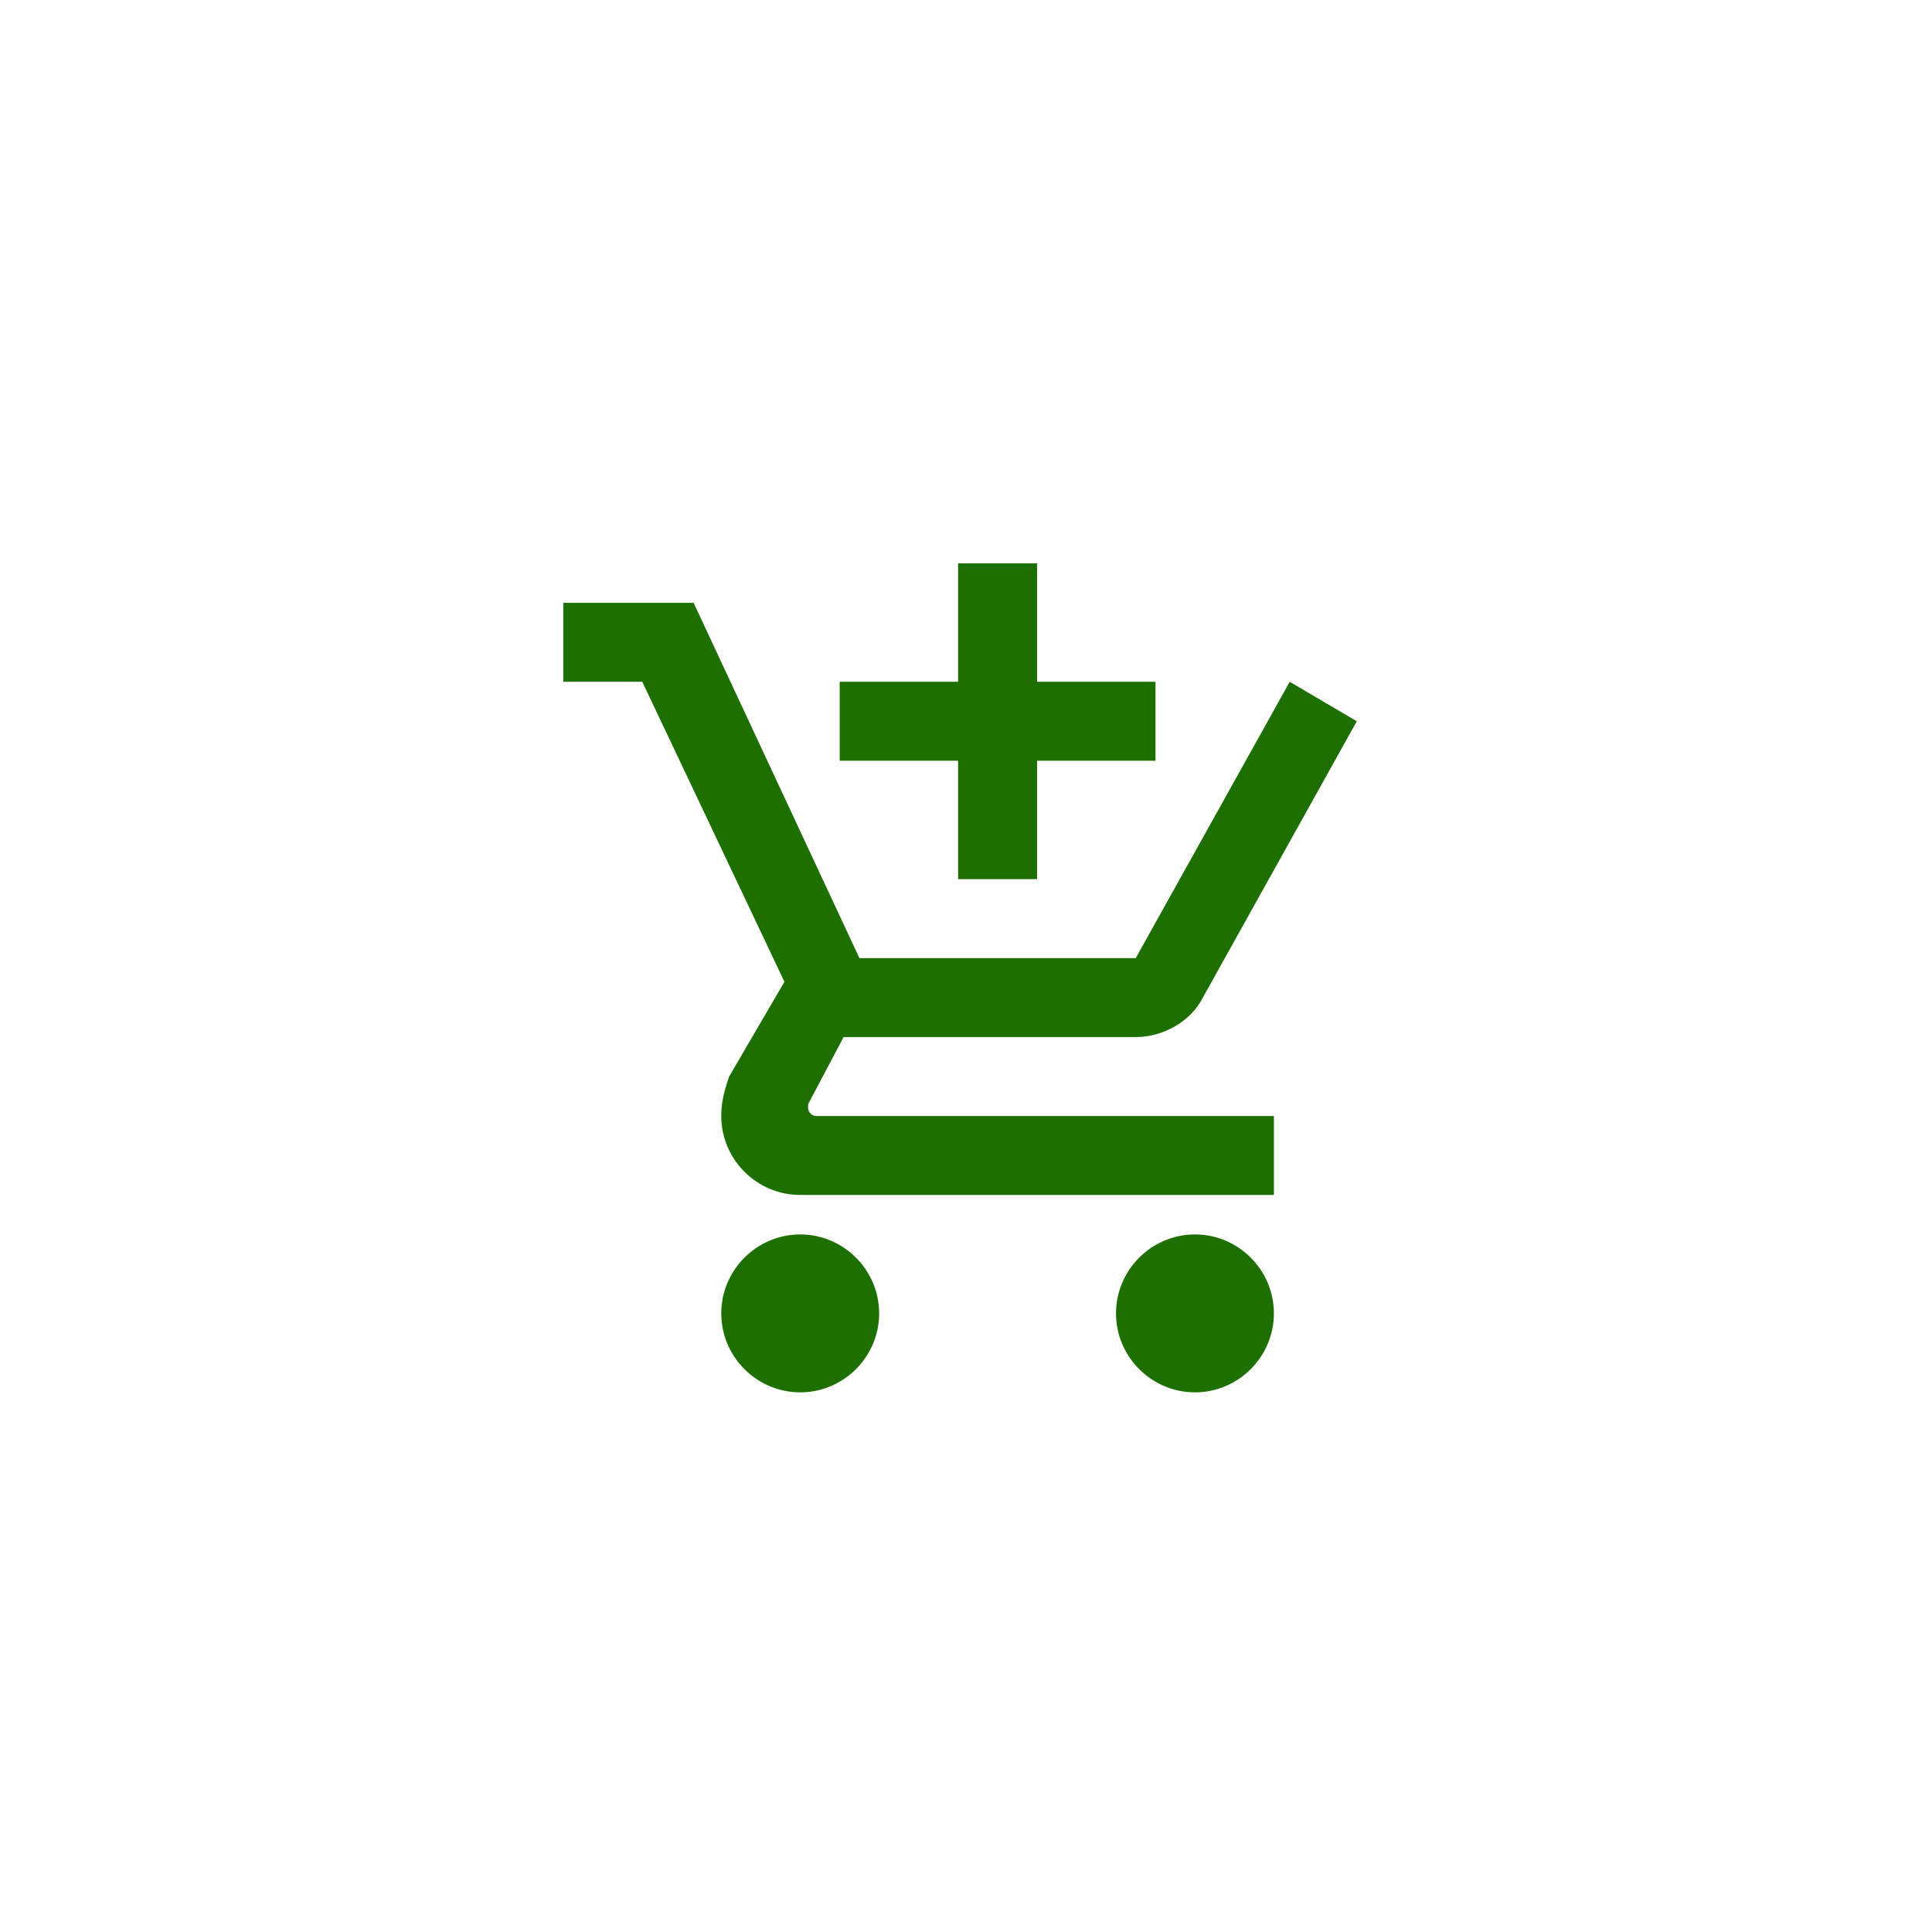<svg xmlns="http://www.w3.org/2000/svg" width="65" height="65" viewBox="0 0 65 65" fill="none">
  <g filter="url(#filter0_d_60_215)">
    <circle cx="32.5" cy="32.5" r="25.5" fill="white"/>
  </g>
  <path d="M32.234 29.578H34.891V25.594H38.875V22.938H34.891V18.953H32.234V22.938H28.25V25.594H32.234M26.922 41.531C25.461 41.531 24.266 42.727 24.266 44.188C24.266 45.648 25.461 46.844 26.922 46.844C28.383 46.844 29.578 45.648 29.578 44.188C29.578 42.727 28.383 41.531 26.922 41.531ZM40.203 41.531C38.742 41.531 37.547 42.727 37.547 44.188C37.547 45.648 38.742 46.844 40.203 46.844C41.664 46.844 42.859 45.648 42.859 44.188C42.859 42.727 41.664 41.531 40.203 41.531ZM27.188 37.281V37.148L28.383 34.891H38.211C39.141 34.891 40.07 34.359 40.469 33.562L45.648 24.266L43.391 22.938L38.211 32.234H28.914L23.336 20.281H18.953V22.938H21.609L26.391 33.031L24.531 36.219C24.398 36.617 24.266 37.016 24.266 37.547C24.266 39.008 25.461 40.203 26.922 40.203H42.859V37.547H27.453C27.32 37.547 27.188 37.414 27.188 37.281Z" fill="#1D7000"/>
  <defs>
    <filter id="filter0_d_60_215" x="0" y="0" width="65" height="65" filterUnits="userSpaceOnUse" color-interpolation-filters="sRGB">
      <feFlood flood-opacity="0" result="BackgroundImageFix"/>
      <feColorMatrix in="SourceAlpha" type="matrix" values="0 0 0 0 0 0 0 0 0 0 0 0 0 0 0 0 0 0 127 0" result="hardAlpha"/>
      <feOffset/>
      <feGaussianBlur stdDeviation="3.5"/>
      <feComposite in2="hardAlpha" operator="out"/>
      <feColorMatrix type="matrix" values="0 0 0 0 0 0 0 0 0 0 0 0 0 0 0 0 0 0 0.25 0"/>
      <feBlend mode="normal" in2="BackgroundImageFix" result="effect1_dropShadow_60_215"/>
      <feBlend mode="normal" in="SourceGraphic" in2="effect1_dropShadow_60_215" result="shape"/>
    </filter>
  </defs>
</svg>